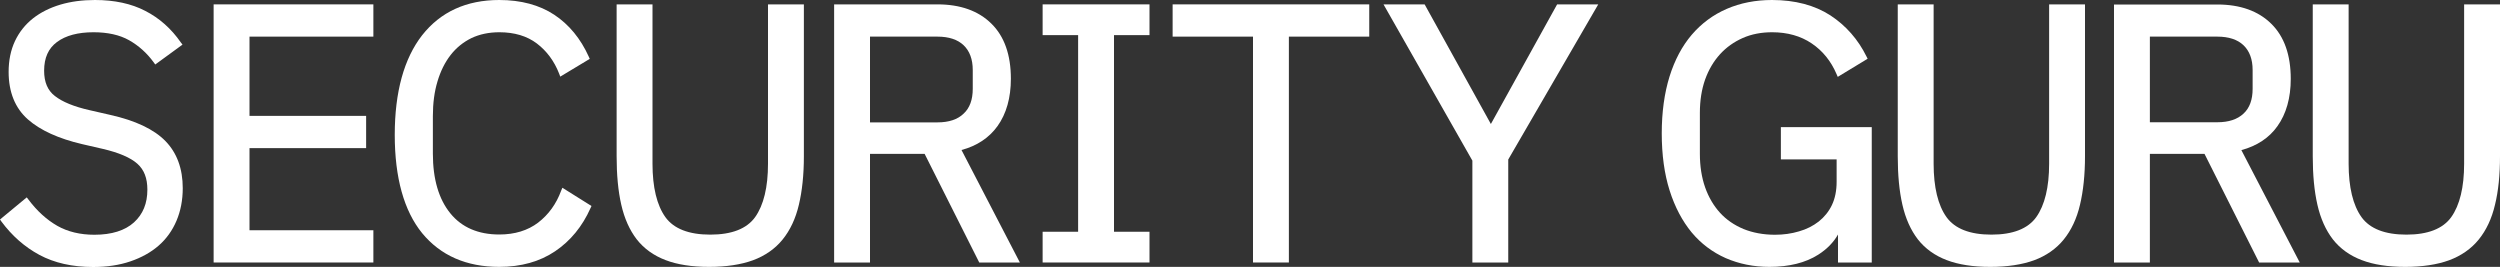 <?xml version="1.0" encoding="utf-8"?>
<!-- Generator: Adobe Illustrator 26.0.1, SVG Export Plug-In . SVG Version: 6.00 Build 0)  -->
<svg version="1.1" id="Layer_1" xmlns="http://www.w3.org/2000/svg" xmlns:xlink="http://www.w3.org/1999/xlink" x="0px" y="0px"
	 viewBox="0 0 200 21.35" style="enable-background:new 0 0 200 21.35;" xml:space="preserve">
<rect x="0" y="0" width="200" height="21.35" fill="#333333" stroke="none"/>
<style type="text/css">
	.st0{fill:#FFFFFF;}
</style>
<g>
	<g>
		<path class="st0" d="M8.81,9.19L7.15,8.81C5.92,8.53,4.99,8.15,4.39,7.68C3.81,7.23,3.53,6.57,3.53,5.66
			c0-1.04,0.34-1.79,1.03-2.3c0.7-0.52,1.68-0.78,2.92-0.78c1.13,0,2.09,0.21,2.85,0.64c0.76,0.43,1.42,1.02,1.96,1.76l0.13,0.18
			l2.18-1.59L14.47,3.4c-0.77-1.11-1.73-1.96-2.85-2.53C10.51,0.29,9.15,0,7.6,0c-1,0-1.93,0.12-2.77,0.37
			c-0.84,0.25-1.58,0.62-2.19,1.1C2.03,1.95,1.54,2.56,1.2,3.28C0.86,4,0.69,4.83,0.69,5.75c0,1.62,0.52,2.9,1.54,3.8
			c1,0.88,2.46,1.54,4.34,1.98l1.65,0.38c1.29,0.3,2.22,0.7,2.77,1.19c0.54,0.48,0.8,1.16,0.8,2.07c0,1.1-0.35,1.96-1.07,2.62
			c-0.72,0.65-1.78,0.99-3.17,0.99c-1.13,0-2.13-0.24-2.96-0.71c-0.84-0.48-1.62-1.18-2.31-2.1l-0.14-0.18L0,17.56l0.12,0.17
			c0.83,1.12,1.84,2.02,3.03,2.66c1.19,0.64,2.63,0.97,4.3,0.97c1.1,0,2.1-0.15,2.98-0.45c0.88-0.3,1.64-0.72,2.26-1.26
			c0.62-0.54,1.1-1.21,1.43-1.99c0.33-0.78,0.5-1.65,0.5-2.61c0-1.56-0.47-2.83-1.39-3.77C12.31,10.34,10.83,9.64,8.81,9.19z"/>
	</g>
	<g>
		<polygon class="st0" points="17.09,21 29.87,21 29.87,18.42 19.96,18.42 19.96,11.85 29.29,11.85 29.29,9.27 19.96,9.27 
			19.96,2.93 29.87,2.93 29.87,0.35 17.09,0.35 		"/>
	</g>
	<g>
		<path class="st0" d="M44.89,15.26c-0.39,1.06-1.01,1.91-1.84,2.55c-0.83,0.63-1.87,0.95-3.11,0.95c-1.68,0-3-0.57-3.91-1.69
			c-0.93-1.14-1.4-2.74-1.4-4.77V9.28c0-1.02,0.12-1.95,0.37-2.77c0.24-0.81,0.59-1.52,1.05-2.11c0.45-0.58,1.01-1.03,1.66-1.35
			c0.65-0.31,1.4-0.47,2.24-0.47c1.2,0,2.21,0.3,3,0.9c0.79,0.6,1.39,1.41,1.78,2.41l0.09,0.24l2.36-1.42l-0.08-0.18
			c-0.65-1.44-1.58-2.57-2.76-3.35C43.16,0.4,41.68,0,39.94,0c-2.63,0-4.7,0.95-6.17,2.82c-1.45,1.86-2.19,4.54-2.19,7.97
			c0,3.43,0.74,6.08,2.19,7.86c1.47,1.79,3.54,2.7,6.17,2.7c1.74,0,3.24-0.42,4.47-1.25c1.23-0.83,2.18-1.99,2.83-3.45l0.08-0.17
			l-2.33-1.46L44.89,15.26z"/>
	</g>
	<g>
		<path class="st0" d="M61.44,13.1c0,1.88-0.35,3.31-1.03,4.27c-0.67,0.93-1.87,1.4-3.59,1.4c-1.71,0-2.92-0.47-3.59-1.4
			c-0.68-0.95-1.03-2.39-1.03-4.27V0.35h-2.87V12.5c0,1.48,0.12,2.78,0.37,3.87c0.25,1.11,0.67,2.04,1.24,2.78
			c0.58,0.74,1.36,1.3,2.31,1.66c0.94,0.36,2.11,0.54,3.48,0.54c1.37,0,2.55-0.18,3.51-0.53c0.97-0.36,1.77-0.92,2.37-1.66
			c0.6-0.74,1.04-1.67,1.3-2.78c0.26-1.09,0.4-2.4,0.4-3.87V0.35h-2.87V13.1z"/>
	</g>
	<g>
		<path class="st0" d="M79.8,10.09c0.71-0.99,1.07-2.27,1.07-3.79c0-1.91-0.52-3.39-1.56-4.41C78.28,0.87,76.83,0.35,75,0.35h-8.27
			V21h2.87v-8.69h4.37L78.34,21h3.25l-4.67-9C78.16,11.67,79.13,11.02,79.8,10.09z M69.6,2.93H75c0.9,0,1.61,0.23,2.09,0.69
			c0.48,0.46,0.73,1.12,0.73,1.98v1.51c0,0.86-0.24,1.53-0.73,1.98C76.61,9.56,75.9,9.79,75,9.79h-5.4V2.93z"/>
	</g>
	<g>
		<polygon class="st0" points="83.41,2.81 86.25,2.81 86.25,18.54 83.41,18.54 83.41,21 91.96,21 91.96,18.54 89.12,18.54 
			89.12,2.81 91.96,2.81 91.96,0.35 83.41,0.35 		"/>
	</g>
	<g>
		<polygon class="st0" points="93.81,2.93 100.24,2.93 100.24,21 103.11,21 103.11,2.93 109.54,2.93 109.54,0.35 93.81,0.35 		"/>
	</g>
	<g>
		<polygon class="st0" points="119.27,9.92 113.97,0.35 110.68,0.35 117.79,12.85 117.79,21 120.66,21 120.66,12.76 127.86,0.35 
			124.57,0.35 		"/>
	</g>
	<g>
		<path class="st0" d="M142.47,12.75h4.46v1.79c0,0.72-0.13,1.35-0.38,1.87c-0.25,0.52-0.61,0.96-1.05,1.31
			c-0.45,0.35-0.98,0.62-1.58,0.79c-0.6,0.18-1.25,0.27-1.92,0.27c-0.93,0-1.78-0.16-2.52-0.46c-0.74-0.31-1.37-0.74-1.88-1.3
			c-0.51-0.56-0.91-1.24-1.19-2.03c-0.28-0.8-0.42-1.7-0.42-2.67V9.02c0-0.98,0.14-1.87,0.42-2.66c0.28-0.78,0.68-1.46,1.19-2.02
			c0.51-0.56,1.12-0.99,1.82-1.3c0.7-0.31,1.49-0.46,2.35-0.46c1.22,0,2.29,0.3,3.16,0.89c0.88,0.59,1.55,1.42,1.99,2.45l0.1,0.23
			l2.39-1.45l-0.09-0.18c-0.67-1.36-1.64-2.47-2.89-3.29C145.18,0.42,143.61,0,141.76,0c-1.32,0-2.54,0.24-3.62,0.71
			c-1.09,0.47-2.03,1.17-2.8,2.07c-0.77,0.9-1.37,2.03-1.78,3.35c-0.41,1.32-0.62,2.85-0.62,4.54c0,1.71,0.21,3.25,0.63,4.57
			c0.42,1.33,1.02,2.45,1.76,3.35c0.75,0.9,1.67,1.59,2.73,2.06c1.06,0.46,2.23,0.7,3.49,0.7c1.58,0,2.89-0.33,3.9-0.97
			c0.71-0.45,1.24-1,1.59-1.62V21h2.7V10.17h-7.27V12.75z"/>
	</g>
	<g>
		<path class="st0" d="M163.93,13.1c0,1.88-0.35,3.31-1.03,4.27c-0.67,0.93-1.87,1.4-3.59,1.4c-1.71,0-2.92-0.47-3.59-1.4
			c-0.68-0.95-1.03-2.39-1.03-4.27V0.35h-2.87V12.5c0,1.48,0.12,2.78,0.37,3.87c0.25,1.11,0.67,2.04,1.24,2.78
			c0.58,0.74,1.36,1.3,2.31,1.66c0.94,0.36,2.11,0.54,3.48,0.54c1.37,0,2.55-0.18,3.51-0.53c0.97-0.36,1.77-0.92,2.37-1.66
			c0.6-0.74,1.04-1.67,1.3-2.78c0.26-1.09,0.4-2.4,0.4-3.87V0.35h-2.87V13.1z"/>
	</g>
	<g>
		<path class="st0" d="M179.31,12.01c1.25-0.34,2.22-0.98,2.88-1.91c0.71-0.99,1.07-2.27,1.07-3.79c0-1.91-0.52-3.39-1.56-4.41
			c-1.03-1.02-2.48-1.54-4.31-1.54h-8.27V21h2.87v-8.69h4.37l4.37,8.69h3.25L179.31,12.01z M171.99,2.93h5.4
			c0.9,0,1.61,0.23,2.09,0.69c0.48,0.46,0.73,1.12,0.73,1.98v1.51c0,0.86-0.24,1.53-0.73,1.98c-0.49,0.46-1.19,0.69-2.09,0.69h-5.4
			V2.93z"/>
	</g>
	<g>
		<path class="st0" d="M200,12.5V0.35h-2.87V13.1c0,1.88-0.35,3.31-1.03,4.27c-0.67,0.93-1.87,1.4-3.59,1.4
			c-1.71,0-2.92-0.47-3.59-1.4c-0.68-0.95-1.03-2.39-1.03-4.27V0.35h-2.87V12.5c0,1.48,0.12,2.78,0.37,3.87
			c0.25,1.11,0.67,2.04,1.24,2.78c0.58,0.74,1.36,1.3,2.31,1.66c0.94,0.36,2.11,0.54,3.48,0.54c1.37,0,2.55-0.18,3.51-0.53
			c0.97-0.36,1.77-0.92,2.37-1.66c0.6-0.74,1.04-1.67,1.3-2.78C199.87,15.28,200,13.98,200,12.5z"/>
	</g>
</g>
</svg>
